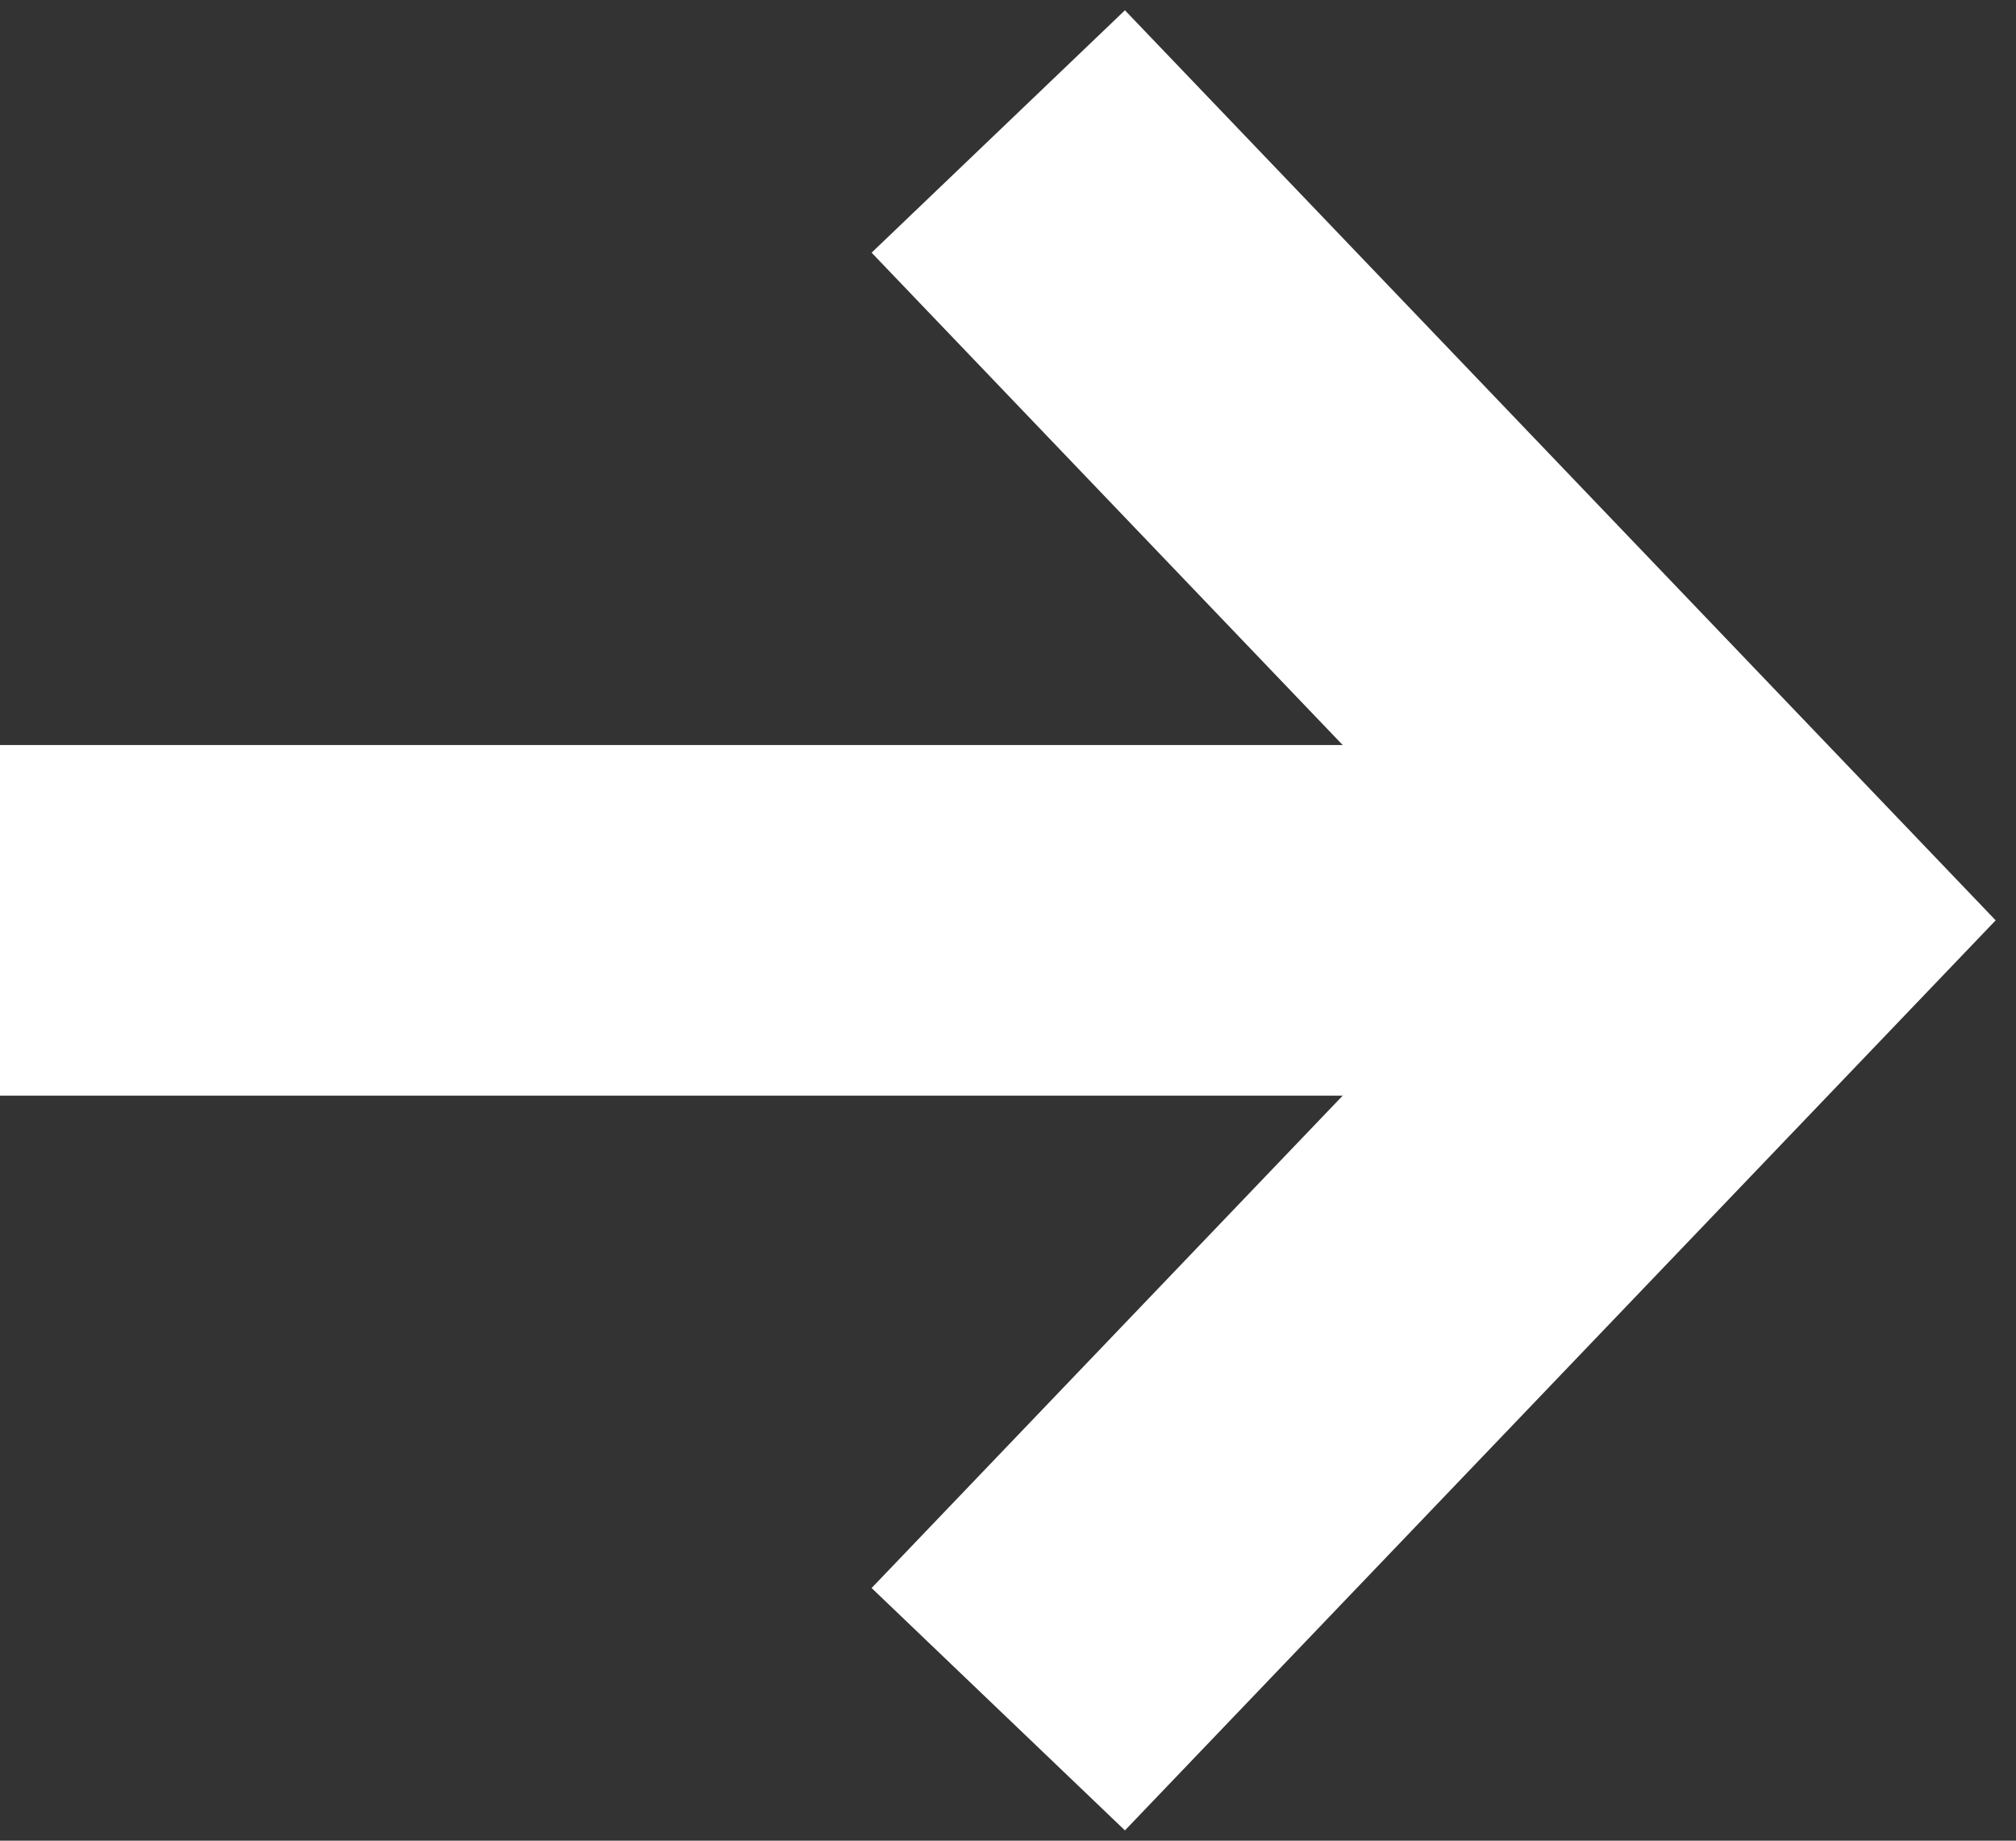 <svg width="23" height="21" viewBox="0 0 23 21" fill="none" xmlns="http://www.w3.org/2000/svg">
<rect x="0" y="0" width="23" height="21" fill="#333333" stroke="none"/>
<path d="M11.389 19.5L20 10.5L11.389 1.5" stroke="white" stroke-width="4" stroke-miterlimit="10"/>
<path d="M20 10.5L0 10.5" stroke="white" stroke-width="4" stroke-miterlimit="10"/>
</svg>
